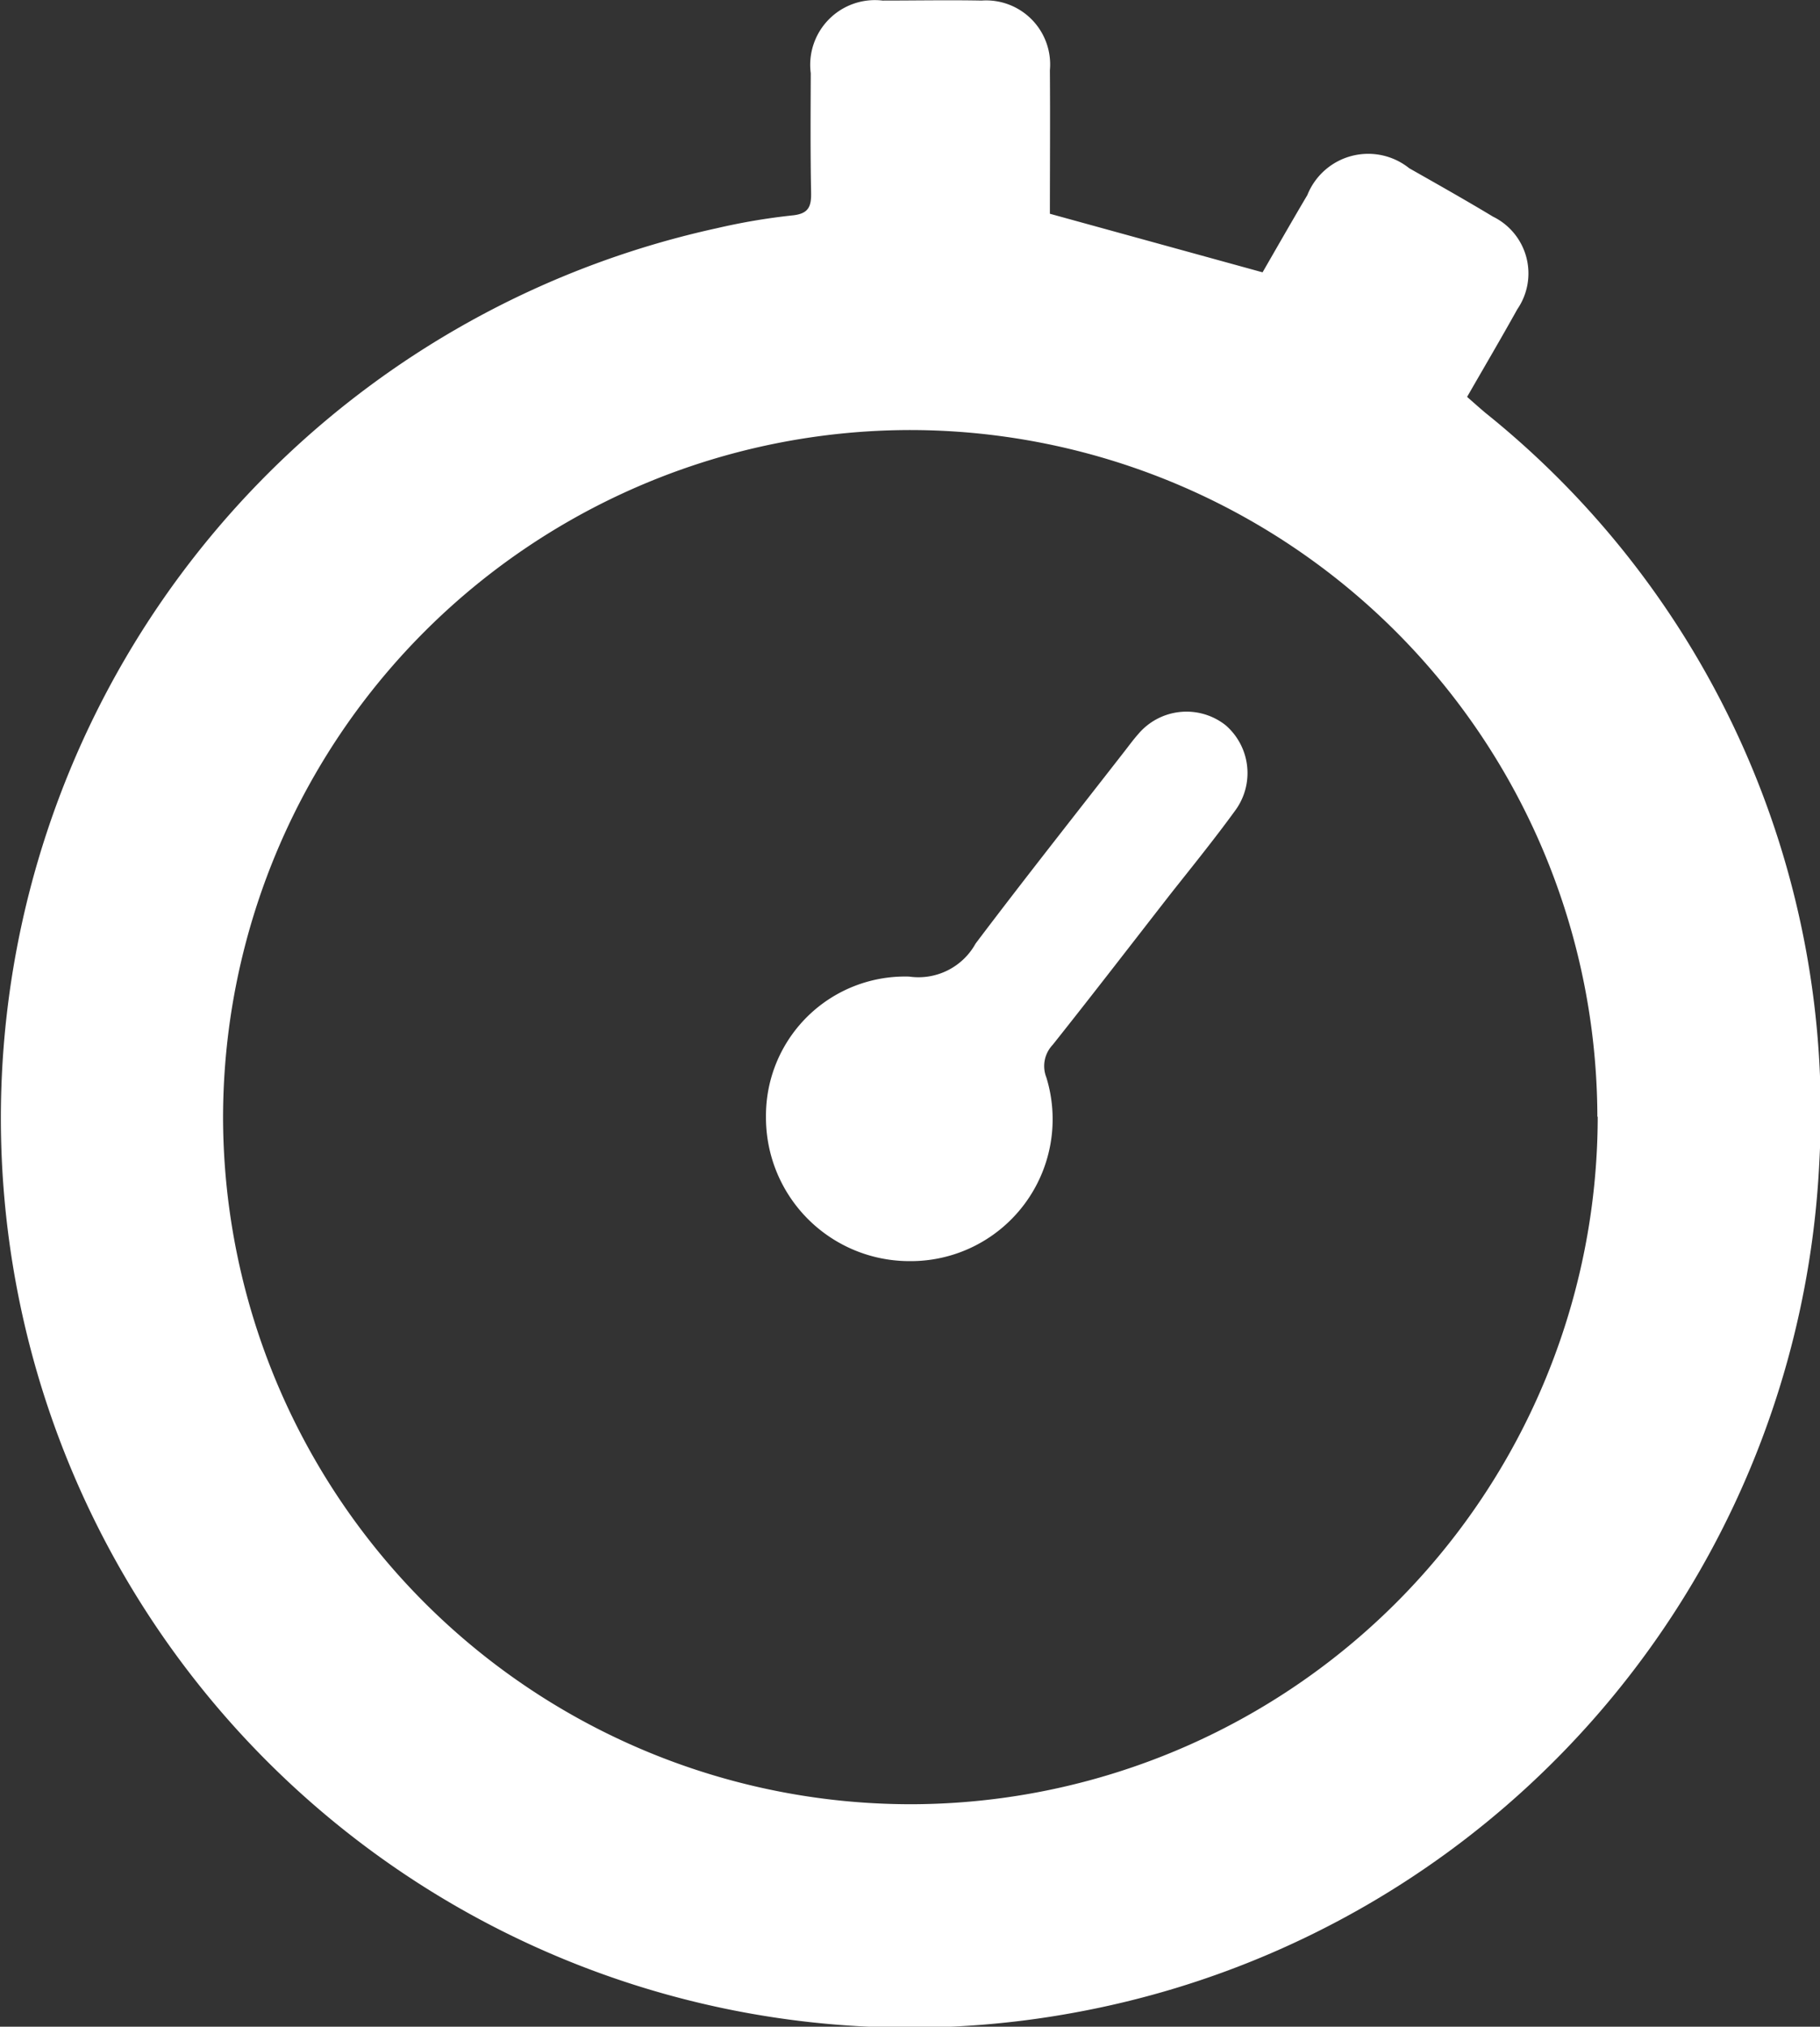 <svg xmlns="http://www.w3.org/2000/svg" width="25.93" height="28.861" viewBox="0 0 25.93 28.861"><rect x="0" y="0" width="25.93" height="28.861" fill="#333333" stroke="none"/><g transform="translate(0)"><path d="M-867.466,142.448l3.03.834c.193-.334.413-.72.638-1.1a.934.934,0,0,1,1.452-.382c.4.227.8.452,1.193.689a.9.9,0,0,1,.347,1.318c-.228.41-.466.814-.716,1.249.091.079.175.155.262.228a12.764,12.764,0,0,1,4.757,10.657,12.947,12.947,0,0,1-10.578,12.117,12.952,12.952,0,0,1-14.757-8.917,12.972,12.972,0,0,1,9.626-16.487,8.971,8.971,0,0,1,1.072-.182c.234-.022.276-.122.272-.325-.011-.566-.007-1.133-.005-1.7a.922.922,0,0,1,1.023-1.035c.47,0,.941-.009,1.411,0a.912.912,0,0,1,.973.992C-867.461,141.1-867.466,141.79-867.466,142.448Zm7.8,12.858a9.8,9.8,0,0,0-9.762-9.778,9.8,9.8,0,0,0-9.818,9.822,9.8,9.8,0,0,0,9.829,9.747A9.8,9.8,0,0,0-859.661,155.306Z" transform="translate(882.424 -139.404)" fill="#fff"/><path d="M-709.781,305.615a2.044,2.044,0,0,1-2.048-2.052,1.981,1.981,0,0,1,2.04-2,.93.93,0,0,0,.947-.471c.7-.927,1.42-1.836,2.133-2.752.059-.076.117-.155.181-.227a.9.9,0,0,1,1.246-.131.9.9,0,0,1,.134,1.222c-.291.4-.6.782-.909,1.172-.562.721-1.119,1.445-1.688,2.16a.438.438,0,0,0-.09.461A2.021,2.021,0,0,1-709.781,305.615Z" transform="translate(722.742 -287.656)" fill="#fff"/></g></svg>
